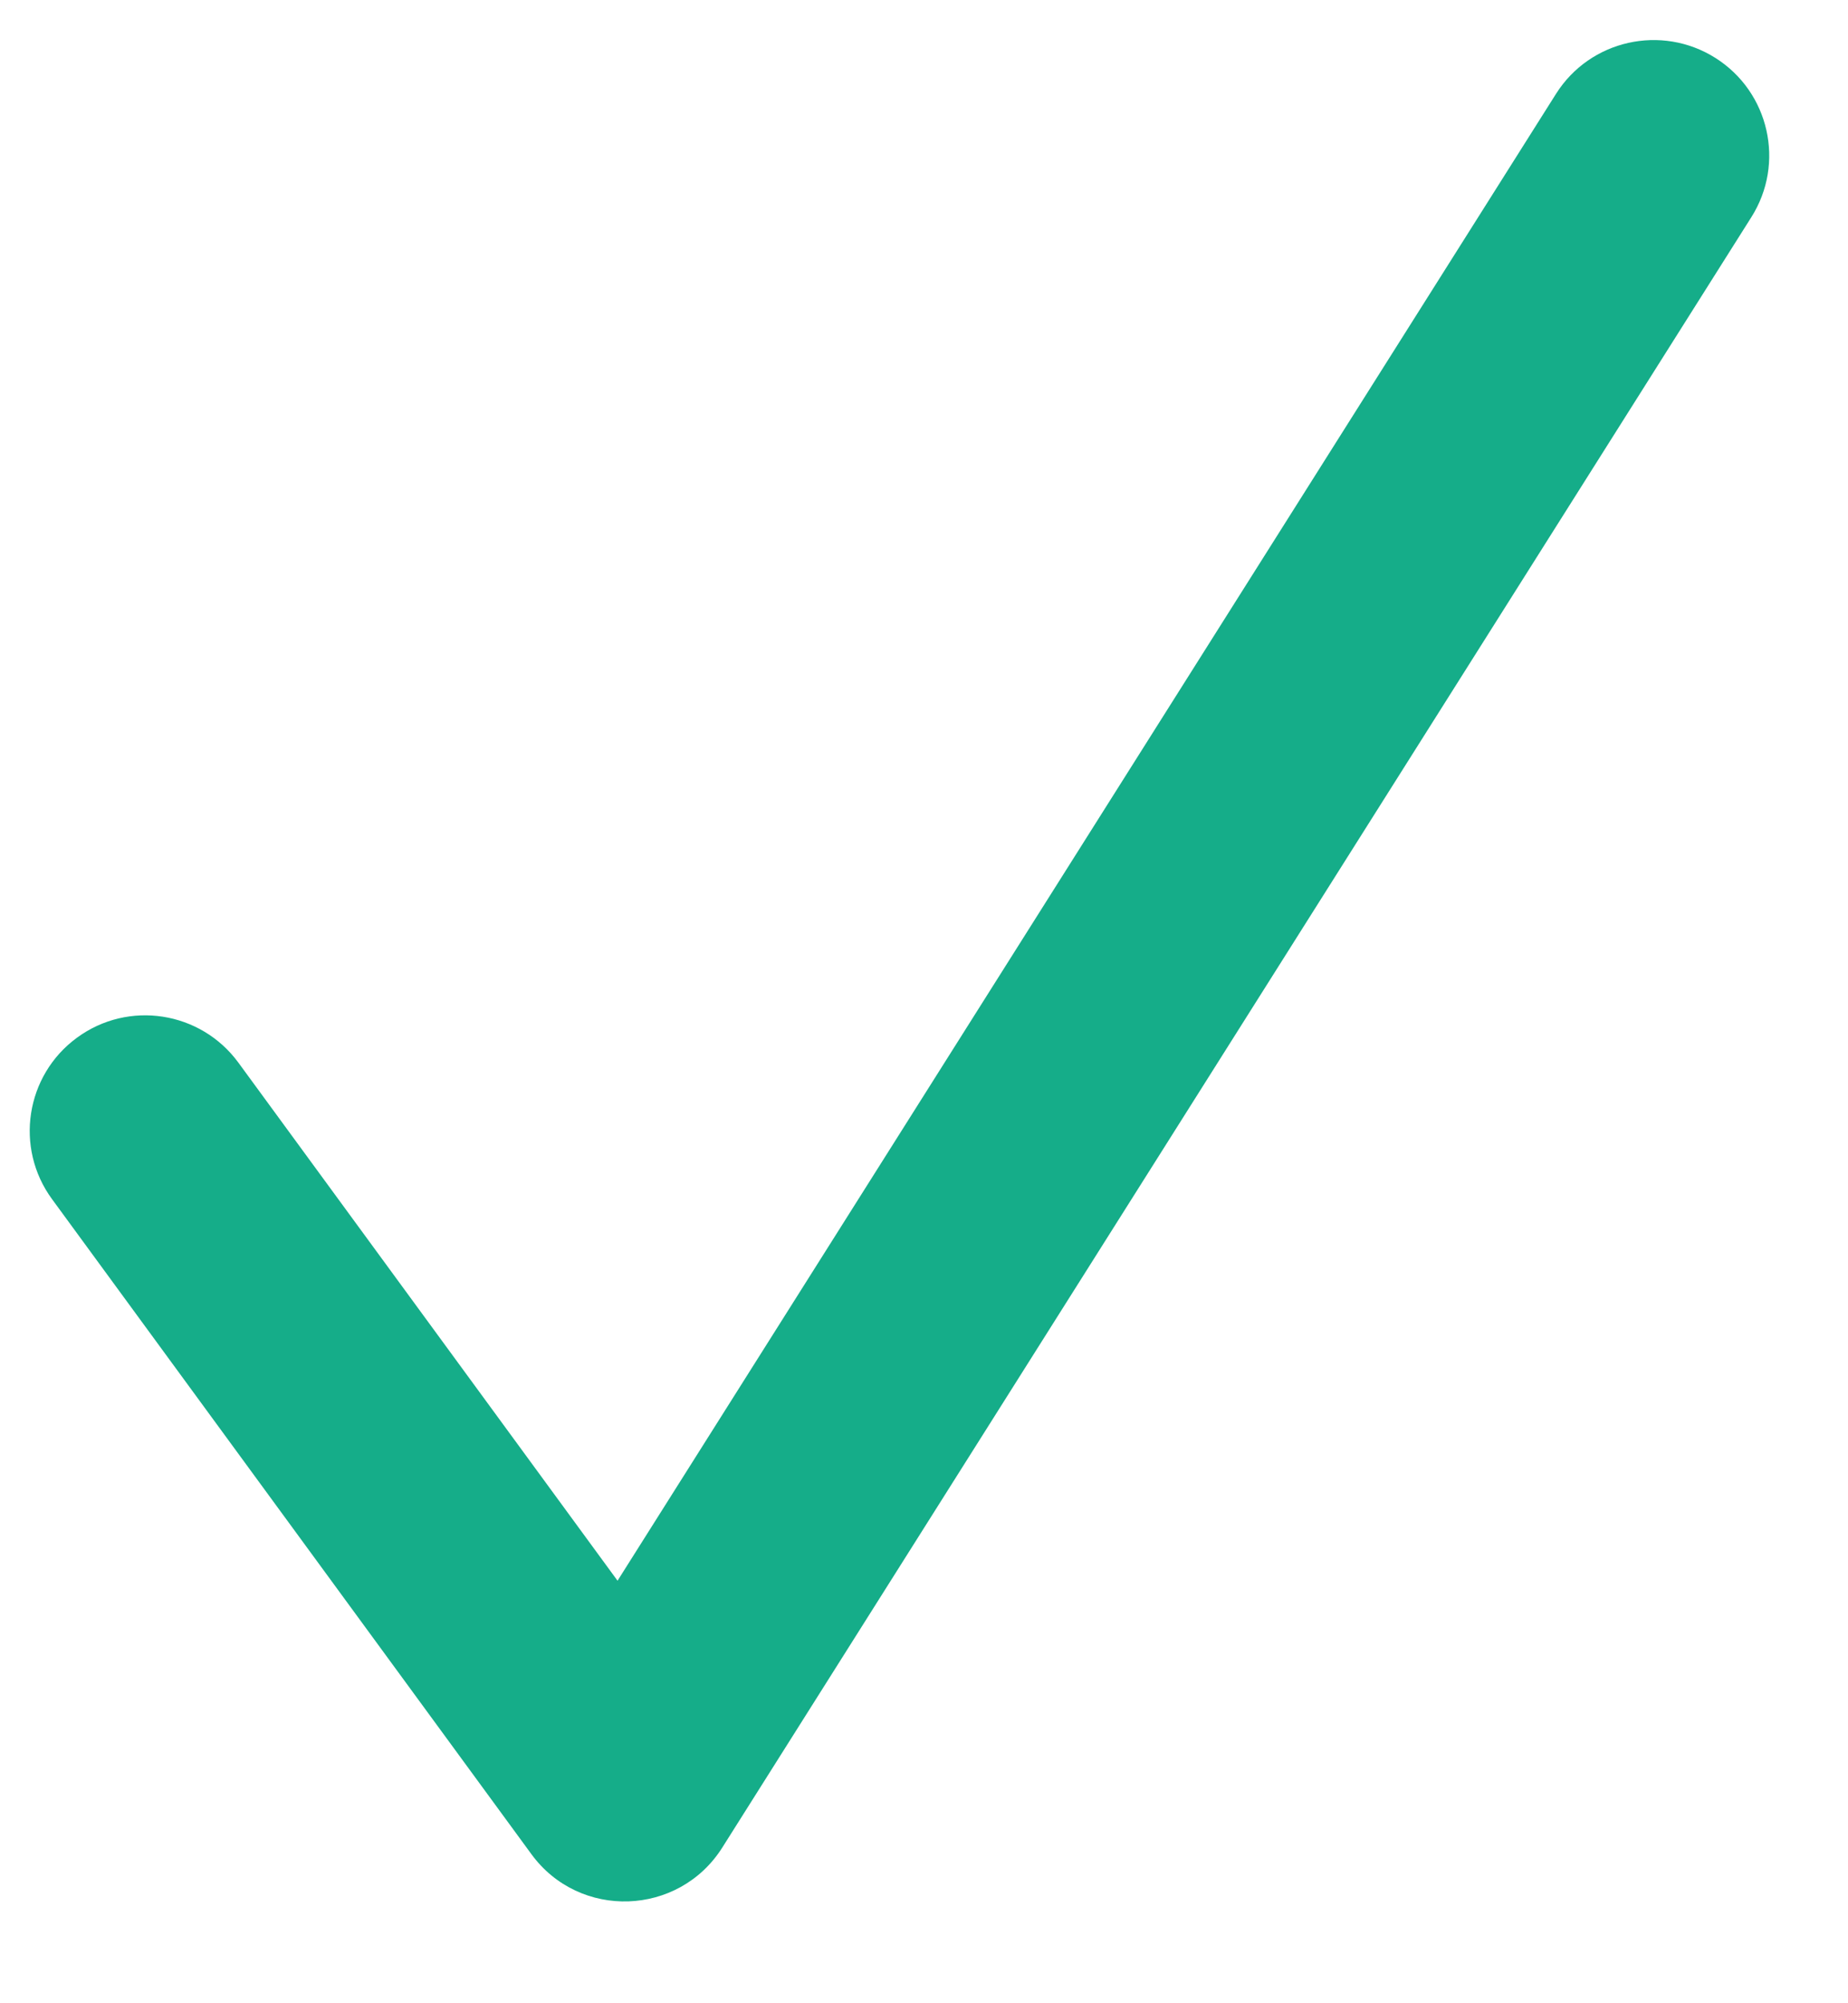 <?xml version="1.0" encoding="UTF-8"?>
<svg width="12px" height="13px" viewBox="0 0 12 13" version="1.1" xmlns="http://www.w3.org/2000/svg" xmlns:xlink="http://www.w3.org/1999/xlink">
    <!-- Generator: Sketch 48.1 (47250) - http://www.bohemiancoding.com/sketch -->
    <title>Path 5</title>
    <desc>Created with Sketch.</desc>
    <defs></defs>
    <g id="выдача-по-стране_новый_фильтр-copy-9" stroke="none" stroke-width="1" fill="none" fill-rule="evenodd" transform="translate(-417, -1631)">
        <g id="Group-8-Copy-3" transform="translate(398, 1138)" fill="#15ad89" fill-rule="nonzero">
            <g id="Group-9-Copy" transform="translate(18, 494)">
                <path d="M11.104,-0.391 C11.325,-0.741 11.789,-0.845 12.139,-0.624 C12.489,-0.403 12.594,0.06 12.372,0.41 L5.69,10.99 C5.407,11.437 4.763,11.459 4.451,11.033 L1.338,6.782 C1.093,6.448 1.166,5.978 1.5,5.734 C1.834,5.489 2.303,5.562 2.548,5.896 L5.01,9.258 L11.104,-0.391 Z" id="Path-5"></path>
            </g>
        </g>
    </g>
</svg>
